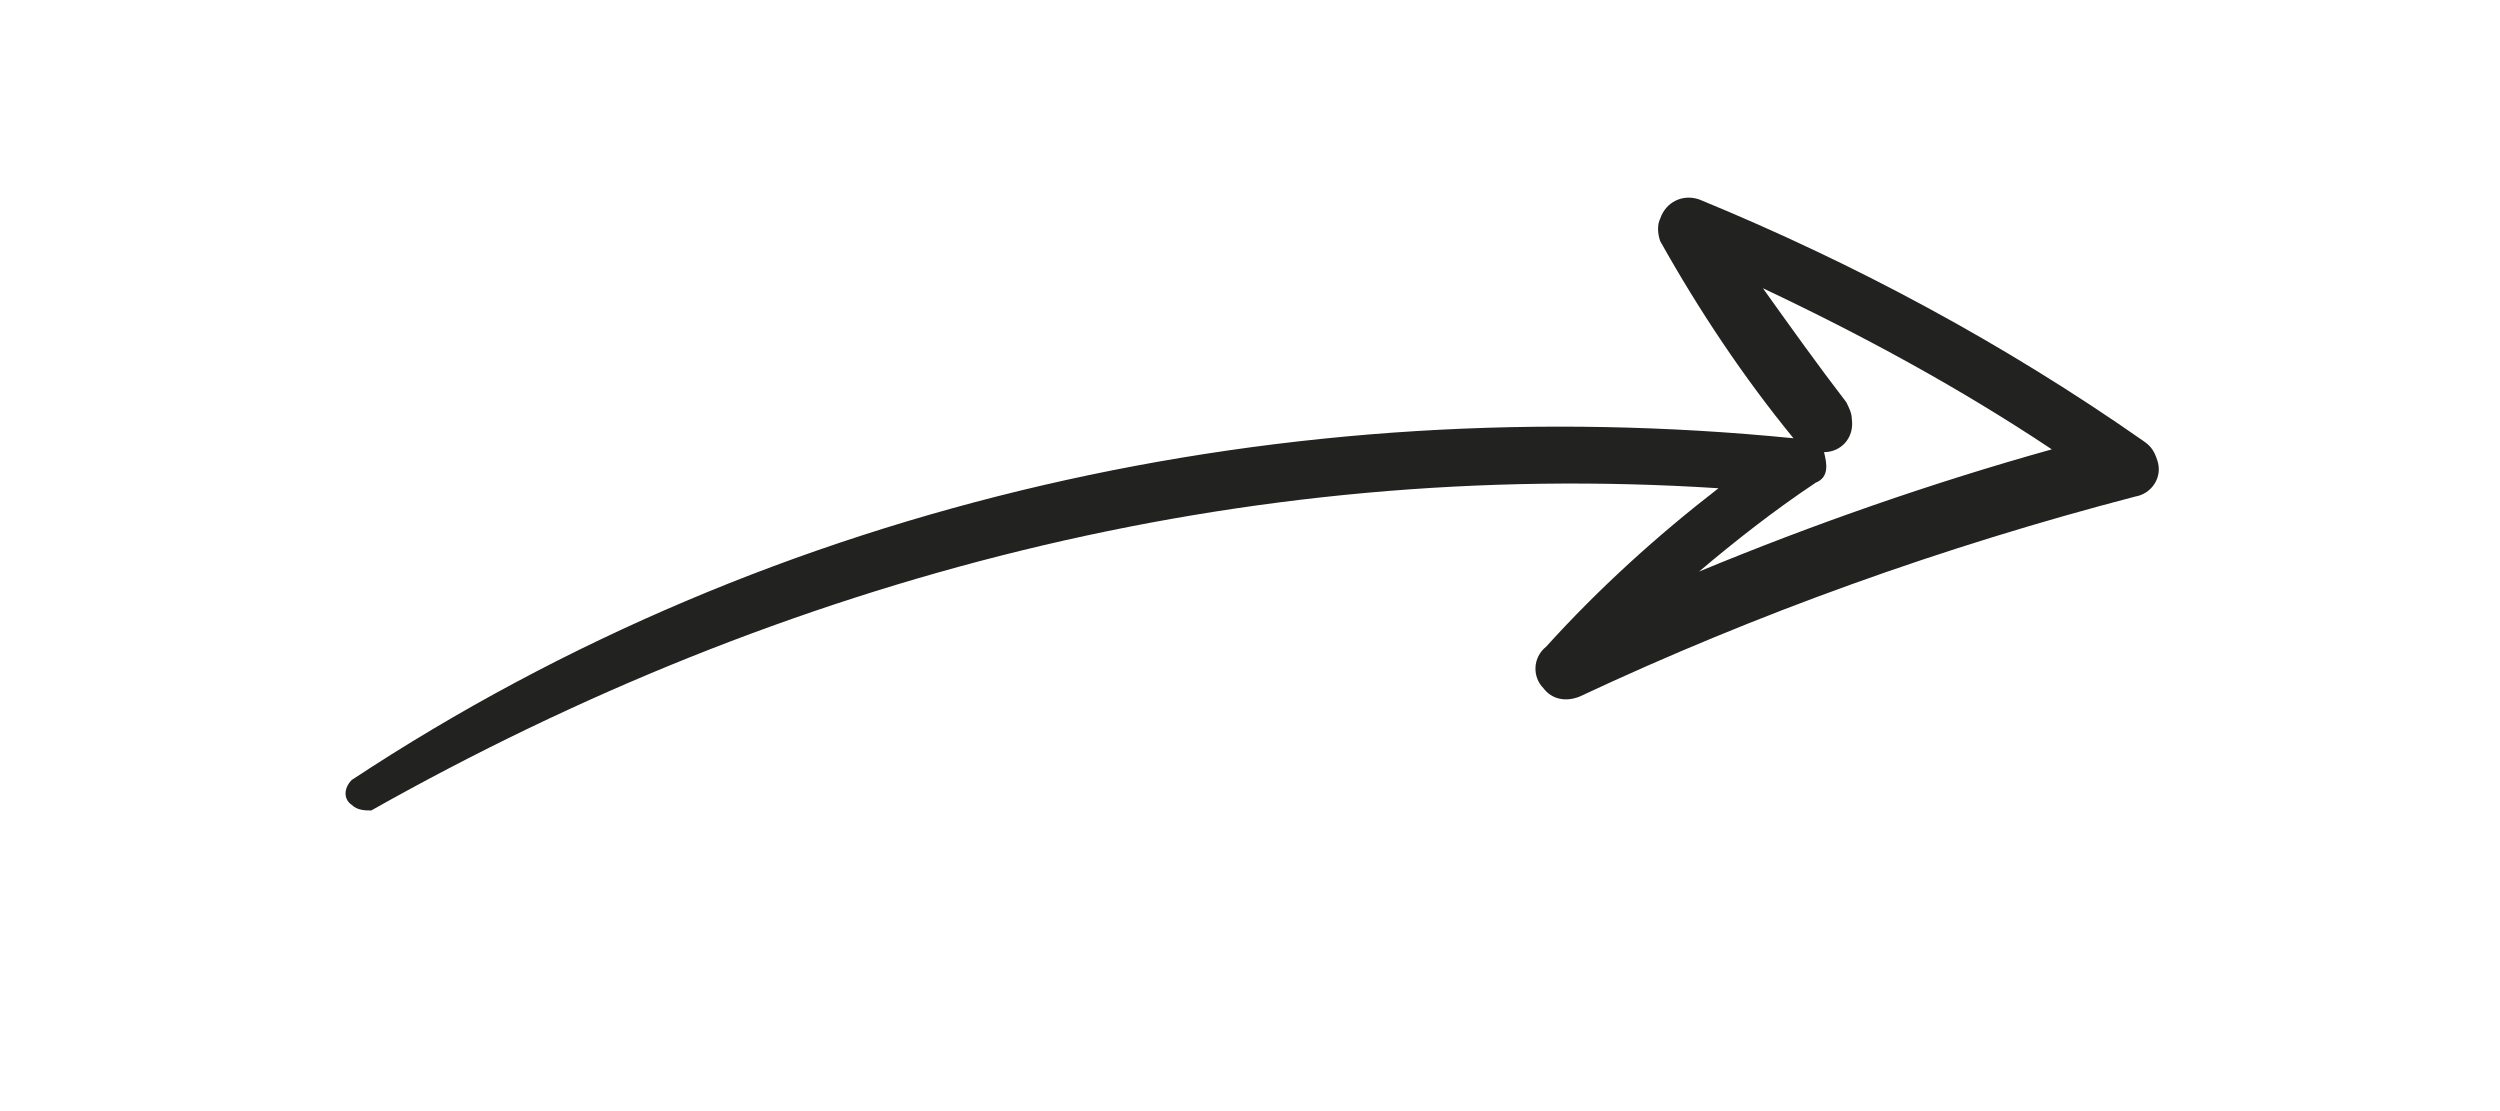 <svg version="1.1" id="Слой_1" xmlns="http://www.w3.org/2000/svg" xmlns:xlink="http://www.w3.org/1999/xlink" x="0px" y="0px"
	 viewBox="0 0 90 40" style="enable-background:new 0 0 90 40;" xml:space="preserve">
<style type="text/css">
	.st0{fill:#222221;}
</style>
<g id="Mask_Group_11" transform="translate(-1059.035 -1628.923)">
	<path id="Path_672" class="st0" d="M1120.2,1636.1c-0.6-0.2-1.2,0.1-1.4,0.7c-0.1,0.2-0.1,0.5,0,0.8c1.4,2.5,3,4.9,4.8,7.1
		c-18.1-1.8-36.6,2.2-51.9,12.3c-0.3,0.3-0.3,0.7,0,0.9c0.2,0.2,0.5,0.2,0.7,0.2c14.9-8.4,31.4-12.7,48.5-11.6
		c-2.2,1.7-4.3,3.6-6.2,5.7c-0.5,0.4-0.5,1.1-0.1,1.5c0.3,0.4,0.8,0.5,1.3,0.3c6.4-3,13.1-5.4,20-7.2c0.6-0.1,1-0.7,0.8-1.3
		c-0.1-0.3-0.2-0.5-0.5-0.7C1131.2,1641.3,1125.8,1638.4,1120.2,1636.1z M1124.7,1645.2c0.6,0,1.1-0.5,1-1.2c0-0.2-0.1-0.4-0.2-0.6
		c-1-1.3-2-2.7-3-4.1c3.6,1.7,7.1,3.6,10.4,5.8c-4.3,1.2-8.6,2.7-12.7,4.4c1.3-1.1,2.7-2.2,4.2-3.2
		C1124.9,1646.1,1124.8,1645.6,1124.7,1645.2z"/>
</g>
</svg>